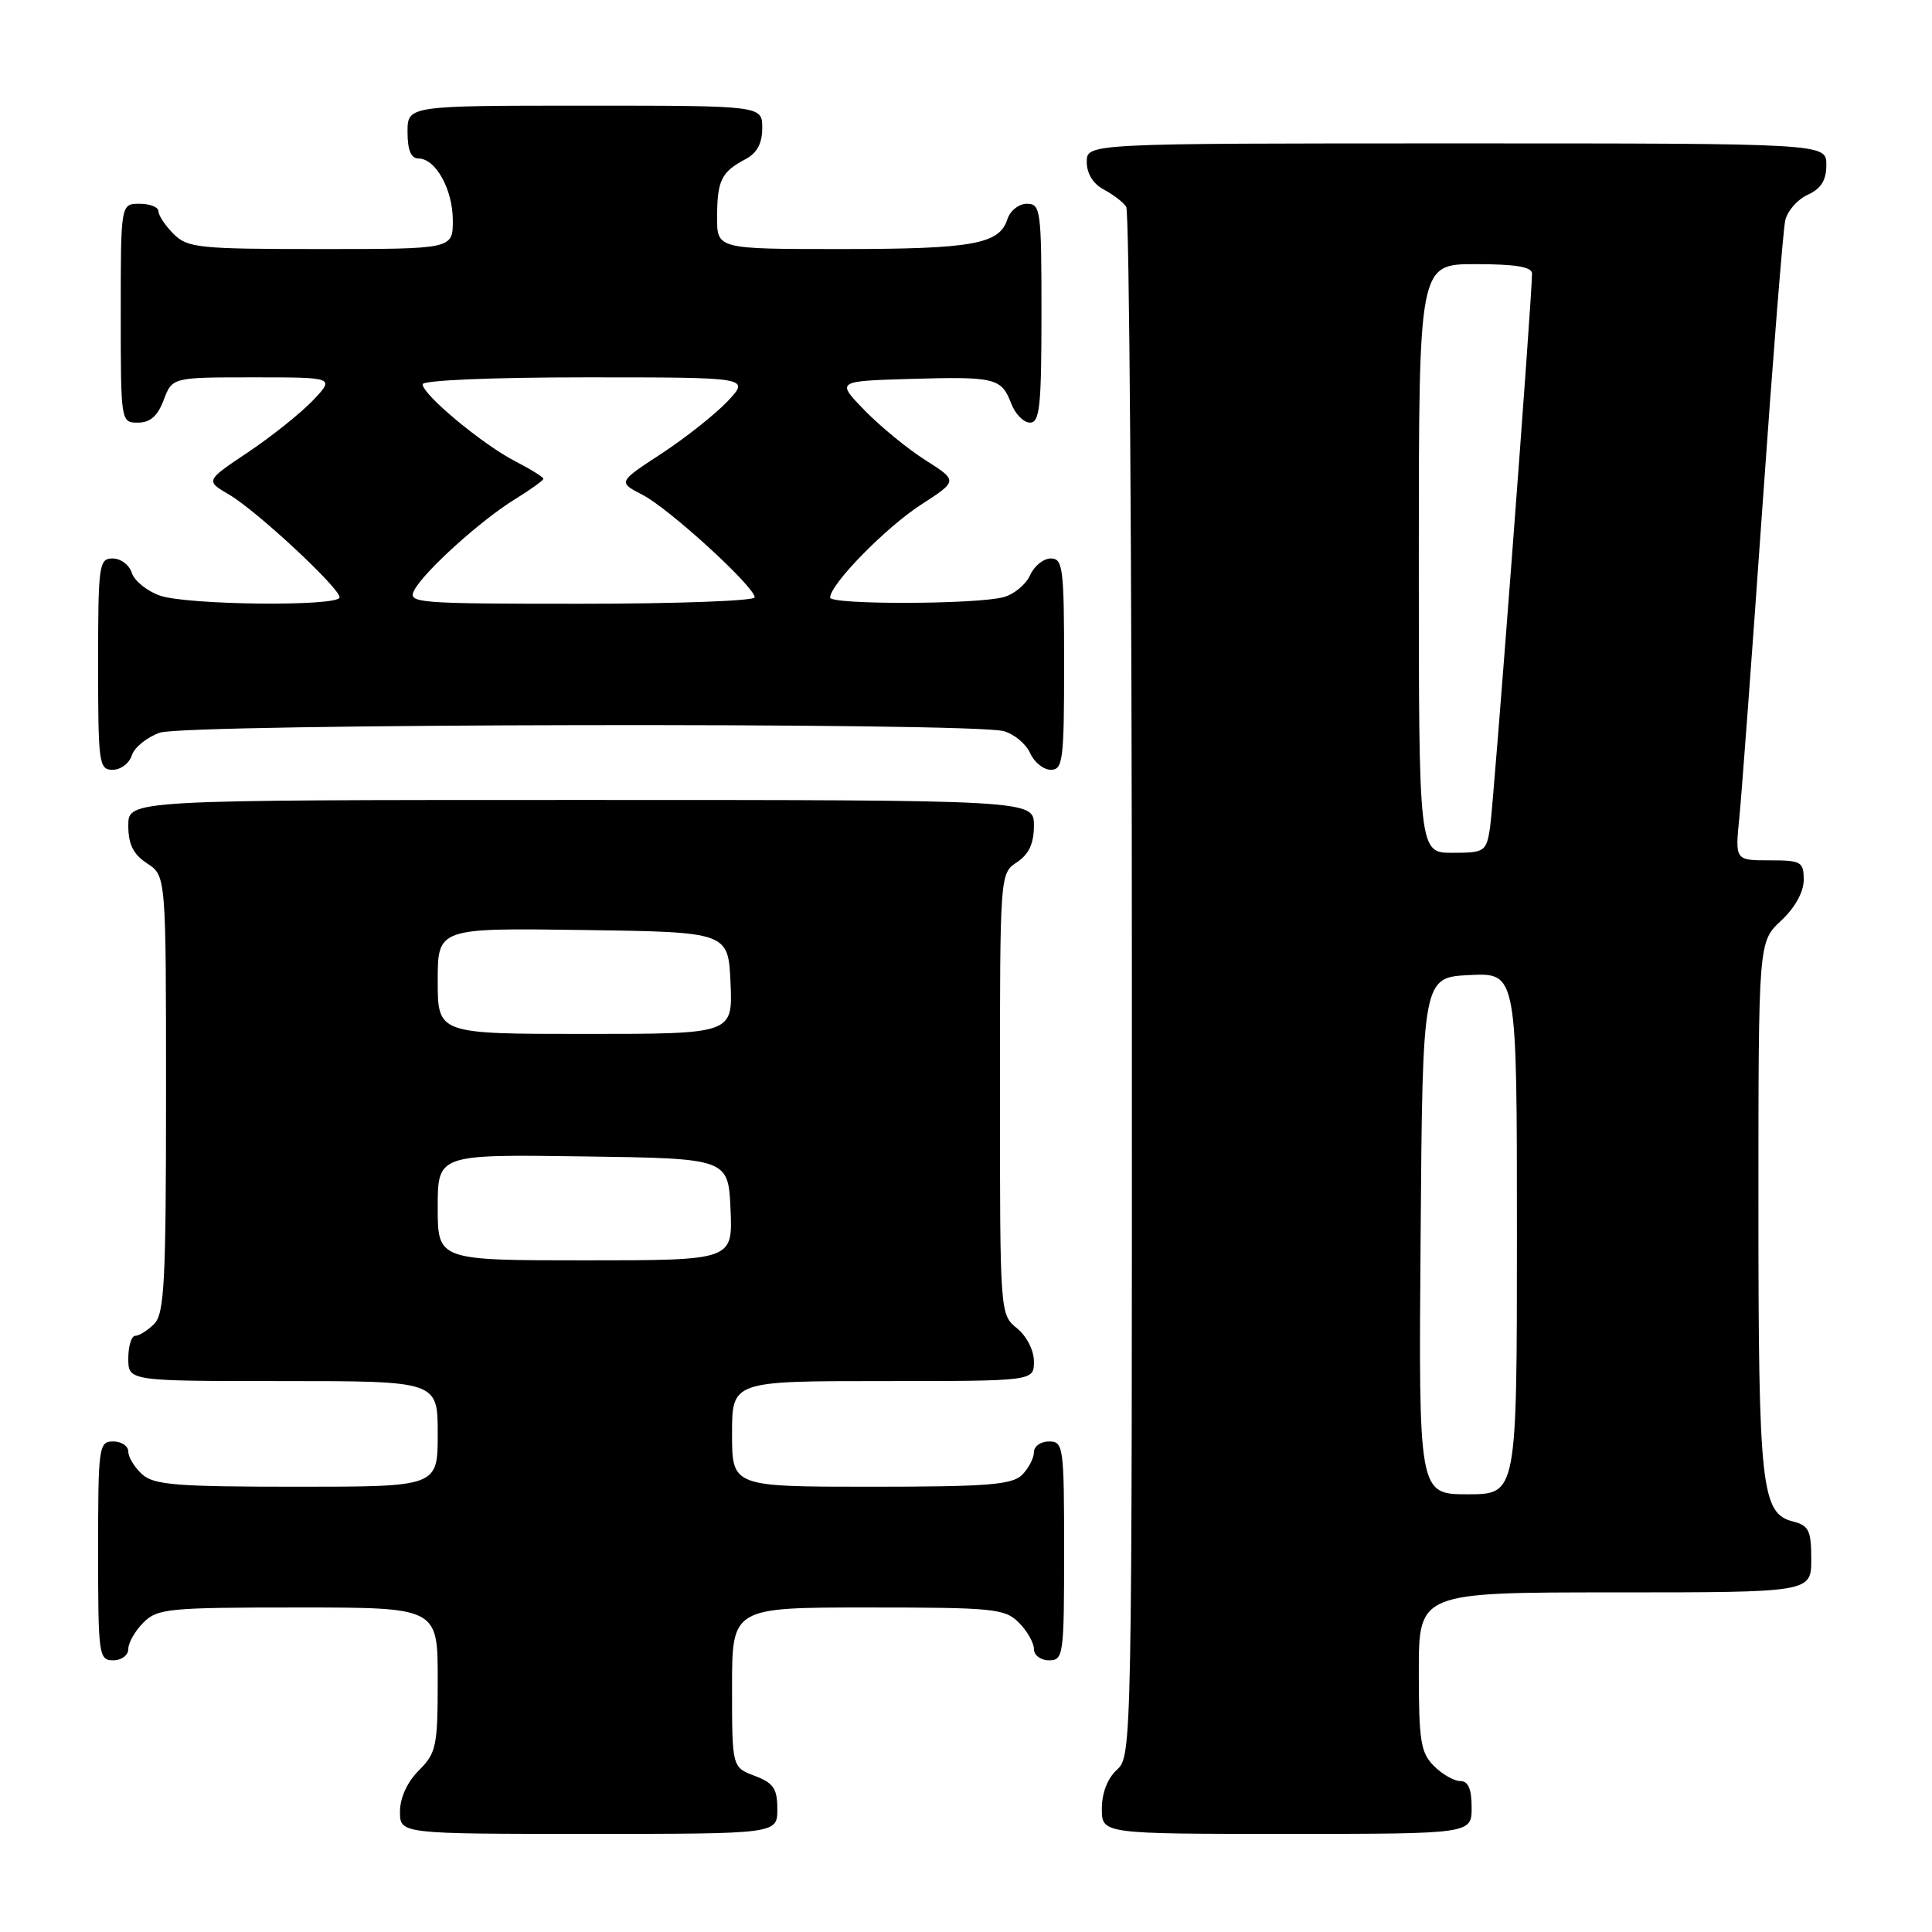 <?xml version="1.0" encoding="UTF-8" standalone="no"?>
<!DOCTYPE svg PUBLIC "-//W3C//DTD SVG 1.1//EN" "http://www.w3.org/Graphics/SVG/1.1/DTD/svg11.dtd" >
<svg xmlns="http://www.w3.org/2000/svg" xmlns:xlink="http://www.w3.org/1999/xlink" version="1.1" viewBox="0 0 256 256">
 <g >
 <path fill="currentColor"
d=" M 103.00 239.72 C 103.00 236.99 102.49 236.25 100.00 235.31 C 97.00 234.17 97.00 234.17 97.00 223.59 C 97.00 213.00 97.00 213.00 115.00 213.00 C 131.67 213.00 133.15 213.15 135.00 215.00 C 136.10 216.10 137.00 217.68 137.00 218.50 C 137.00 219.33 137.89 220.00 139.00 220.00 C 140.91 220.00 141.00 219.33 141.00 205.50 C 141.00 191.67 140.91 191.00 139.00 191.00 C 137.90 191.00 137.00 191.64 137.00 192.43 C 137.00 193.21 136.29 194.56 135.43 195.43 C 134.11 196.74 130.85 197.00 115.43 197.00 C 97.00 197.00 97.00 197.00 97.00 190.00 C 97.00 183.00 97.00 183.00 117.00 183.00 C 137.00 183.00 137.00 183.00 137.00 180.41 C 137.00 178.93 136.04 177.04 134.75 176.00 C 132.51 174.18 132.50 174.05 132.50 144.96 C 132.50 115.77 132.50 115.74 134.75 114.25 C 136.34 113.19 137.00 111.77 137.00 109.38 C 137.00 106.00 137.00 106.00 77.00 106.00 C 17.00 106.00 17.00 106.00 17.00 109.38 C 17.00 111.89 17.65 113.19 19.50 114.41 C 22.00 116.05 22.00 116.05 22.00 144.95 C 22.00 169.90 21.78 174.07 20.43 175.43 C 19.56 176.29 18.44 177.00 17.93 177.00 C 17.42 177.00 17.00 178.35 17.00 180.00 C 17.00 183.00 17.00 183.00 37.50 183.00 C 58.00 183.00 58.00 183.00 58.00 190.00 C 58.00 197.00 58.00 197.00 39.33 197.00 C 23.36 197.00 20.39 196.76 18.83 195.35 C 17.82 194.43 17.00 193.08 17.00 192.35 C 17.00 191.61 16.10 191.00 15.00 191.00 C 13.09 191.00 13.00 191.67 13.00 205.50 C 13.00 219.33 13.09 220.00 15.00 220.00 C 16.11 220.00 17.00 219.33 17.00 218.50 C 17.00 217.68 17.90 216.10 19.00 215.00 C 20.86 213.14 22.33 213.00 39.50 213.00 C 58.00 213.00 58.00 213.00 58.00 222.55 C 58.00 231.39 57.82 232.27 55.50 234.59 C 53.96 236.13 53.00 238.23 53.00 240.05 C 53.00 243.00 53.00 243.00 78.00 243.00 C 103.00 243.00 103.00 243.00 103.00 239.72 Z  M 195.00 239.50 C 195.00 237.06 194.55 236.00 193.50 236.00 C 192.68 236.00 191.10 235.10 190.00 234.00 C 188.25 232.25 188.00 230.67 188.00 221.50 C 188.00 211.00 188.00 211.00 214.00 211.00 C 240.00 211.00 240.00 211.00 240.00 206.61 C 240.00 202.81 239.68 202.14 237.60 201.61 C 233.38 200.56 233.00 197.10 233.00 159.75 C 233.00 124.80 233.00 124.80 236.00 122.00 C 237.84 120.28 239.00 118.20 239.00 116.60 C 239.00 114.18 238.68 114.00 234.45 114.00 C 229.90 114.00 229.90 114.00 230.48 108.25 C 230.79 105.09 232.17 86.53 233.54 67.00 C 234.91 47.48 236.27 30.47 236.55 29.22 C 236.83 27.96 238.17 26.43 239.53 25.81 C 241.31 24.99 242.00 23.89 242.00 21.84 C 242.00 19.00 242.00 19.00 193.00 19.00 C 144.00 19.00 144.00 19.00 144.00 21.46 C 144.00 23.00 144.85 24.37 146.25 25.11 C 147.49 25.77 148.83 26.79 149.23 27.40 C 149.64 28.00 149.98 74.44 149.98 130.60 C 150.00 231.43 149.98 232.71 148.00 234.50 C 146.76 235.62 146.00 237.58 146.00 239.65 C 146.00 243.00 146.00 243.00 170.50 243.00 C 195.00 243.00 195.00 243.00 195.00 239.50 Z  M 17.47 100.08 C 17.81 99.03 19.48 97.68 21.19 97.08 C 24.65 95.88 128.64 95.69 133.00 96.88 C 134.38 97.26 135.94 98.56 136.49 99.78 C 137.03 101.00 138.27 102.00 139.24 102.00 C 140.84 102.00 141.00 100.71 141.00 88.00 C 141.00 75.29 140.84 74.00 139.24 74.00 C 138.27 74.00 137.03 75.00 136.49 76.22 C 135.94 77.44 134.38 78.74 133.00 79.12 C 129.40 80.10 110.00 80.15 110.00 79.18 C 110.00 77.42 117.32 69.94 122.00 66.90 C 126.93 63.71 126.93 63.71 122.65 60.99 C 120.29 59.50 116.66 56.52 114.58 54.39 C 110.80 50.50 110.80 50.50 120.58 50.21 C 131.88 49.88 132.70 50.08 133.99 53.47 C 134.52 54.86 135.64 56.00 136.48 56.00 C 137.77 56.00 138.00 53.83 138.00 41.50 C 138.00 27.84 137.89 27.00 136.07 27.00 C 135.00 27.00 133.84 27.92 133.48 29.06 C 132.43 32.36 128.86 33.00 111.43 33.00 C 95.00 33.00 95.00 33.00 95.02 28.75 C 95.03 23.91 95.59 22.78 98.75 21.11 C 100.31 20.29 101.00 19.02 101.00 16.96 C 101.00 14.00 101.00 14.00 77.50 14.00 C 54.00 14.00 54.00 14.00 54.00 17.50 C 54.00 19.88 54.46 21.00 55.44 21.00 C 57.73 21.00 60.00 25.10 60.00 29.22 C 60.00 33.00 60.00 33.00 42.50 33.00 C 26.33 33.00 24.85 32.85 23.00 31.00 C 21.90 29.90 21.00 28.55 21.00 28.00 C 21.00 27.45 19.88 27.00 18.50 27.00 C 16.00 27.00 16.00 27.00 16.00 41.50 C 16.00 55.93 16.01 56.00 18.28 56.00 C 19.90 56.00 20.89 55.13 21.69 53.00 C 22.83 50.00 22.83 50.00 33.60 50.00 C 44.37 50.00 44.37 50.00 41.44 53.08 C 39.82 54.77 35.96 57.85 32.86 59.93 C 27.22 63.70 27.22 63.70 30.36 65.54 C 34.00 67.67 45.00 77.90 45.00 79.15 C 45.00 80.39 24.84 80.19 21.19 78.92 C 19.48 78.32 17.81 76.97 17.47 75.92 C 17.14 74.86 16.00 74.00 14.93 74.00 C 13.11 74.00 13.00 74.83 13.00 88.00 C 13.00 101.17 13.11 102.00 14.93 102.00 C 16.00 102.00 17.14 101.14 17.47 100.08 Z  M 58.00 159.98 C 58.00 152.96 58.00 152.96 77.25 153.23 C 96.50 153.50 96.50 153.50 96.80 160.25 C 97.09 167.00 97.09 167.00 77.55 167.00 C 58.00 167.00 58.00 167.00 58.00 159.98 Z  M 58.00 129.98 C 58.00 122.96 58.00 122.96 77.25 123.23 C 96.50 123.50 96.50 123.50 96.80 130.25 C 97.09 137.00 97.09 137.00 77.55 137.00 C 58.00 137.00 58.00 137.00 58.00 129.98 Z  M 188.24 163.75 C 188.50 129.50 188.50 129.50 194.75 129.20 C 201.00 128.90 201.00 128.90 201.00 163.45 C 201.00 198.00 201.00 198.00 194.49 198.00 C 187.97 198.00 187.97 198.00 188.24 163.75 Z  M 188.00 74.00 C 188.00 35.00 188.00 35.00 195.50 35.00 C 200.83 35.00 203.00 35.36 203.00 36.25 C 203.01 39.36 197.89 106.86 197.43 109.75 C 196.93 112.85 196.71 113.00 192.45 113.00 C 188.00 113.00 188.00 113.00 188.00 74.00 Z  M 54.90 78.19 C 56.24 75.68 63.73 68.92 68.25 66.14 C 70.31 64.87 72.00 63.66 72.00 63.44 C 72.00 63.22 70.31 62.17 68.25 61.11 C 63.93 58.88 56.00 52.29 56.00 50.92 C 56.00 50.39 65.12 50.00 77.69 50.00 C 99.37 50.00 99.37 50.00 96.44 53.14 C 94.82 54.86 90.88 57.98 87.69 60.08 C 81.87 63.88 81.87 63.88 85.16 65.58 C 88.69 67.41 100.00 77.75 100.00 79.15 C 100.00 79.62 89.63 80.00 76.96 80.00 C 55.03 80.00 53.98 79.91 54.90 78.19 Z "/>
</g>
</svg>